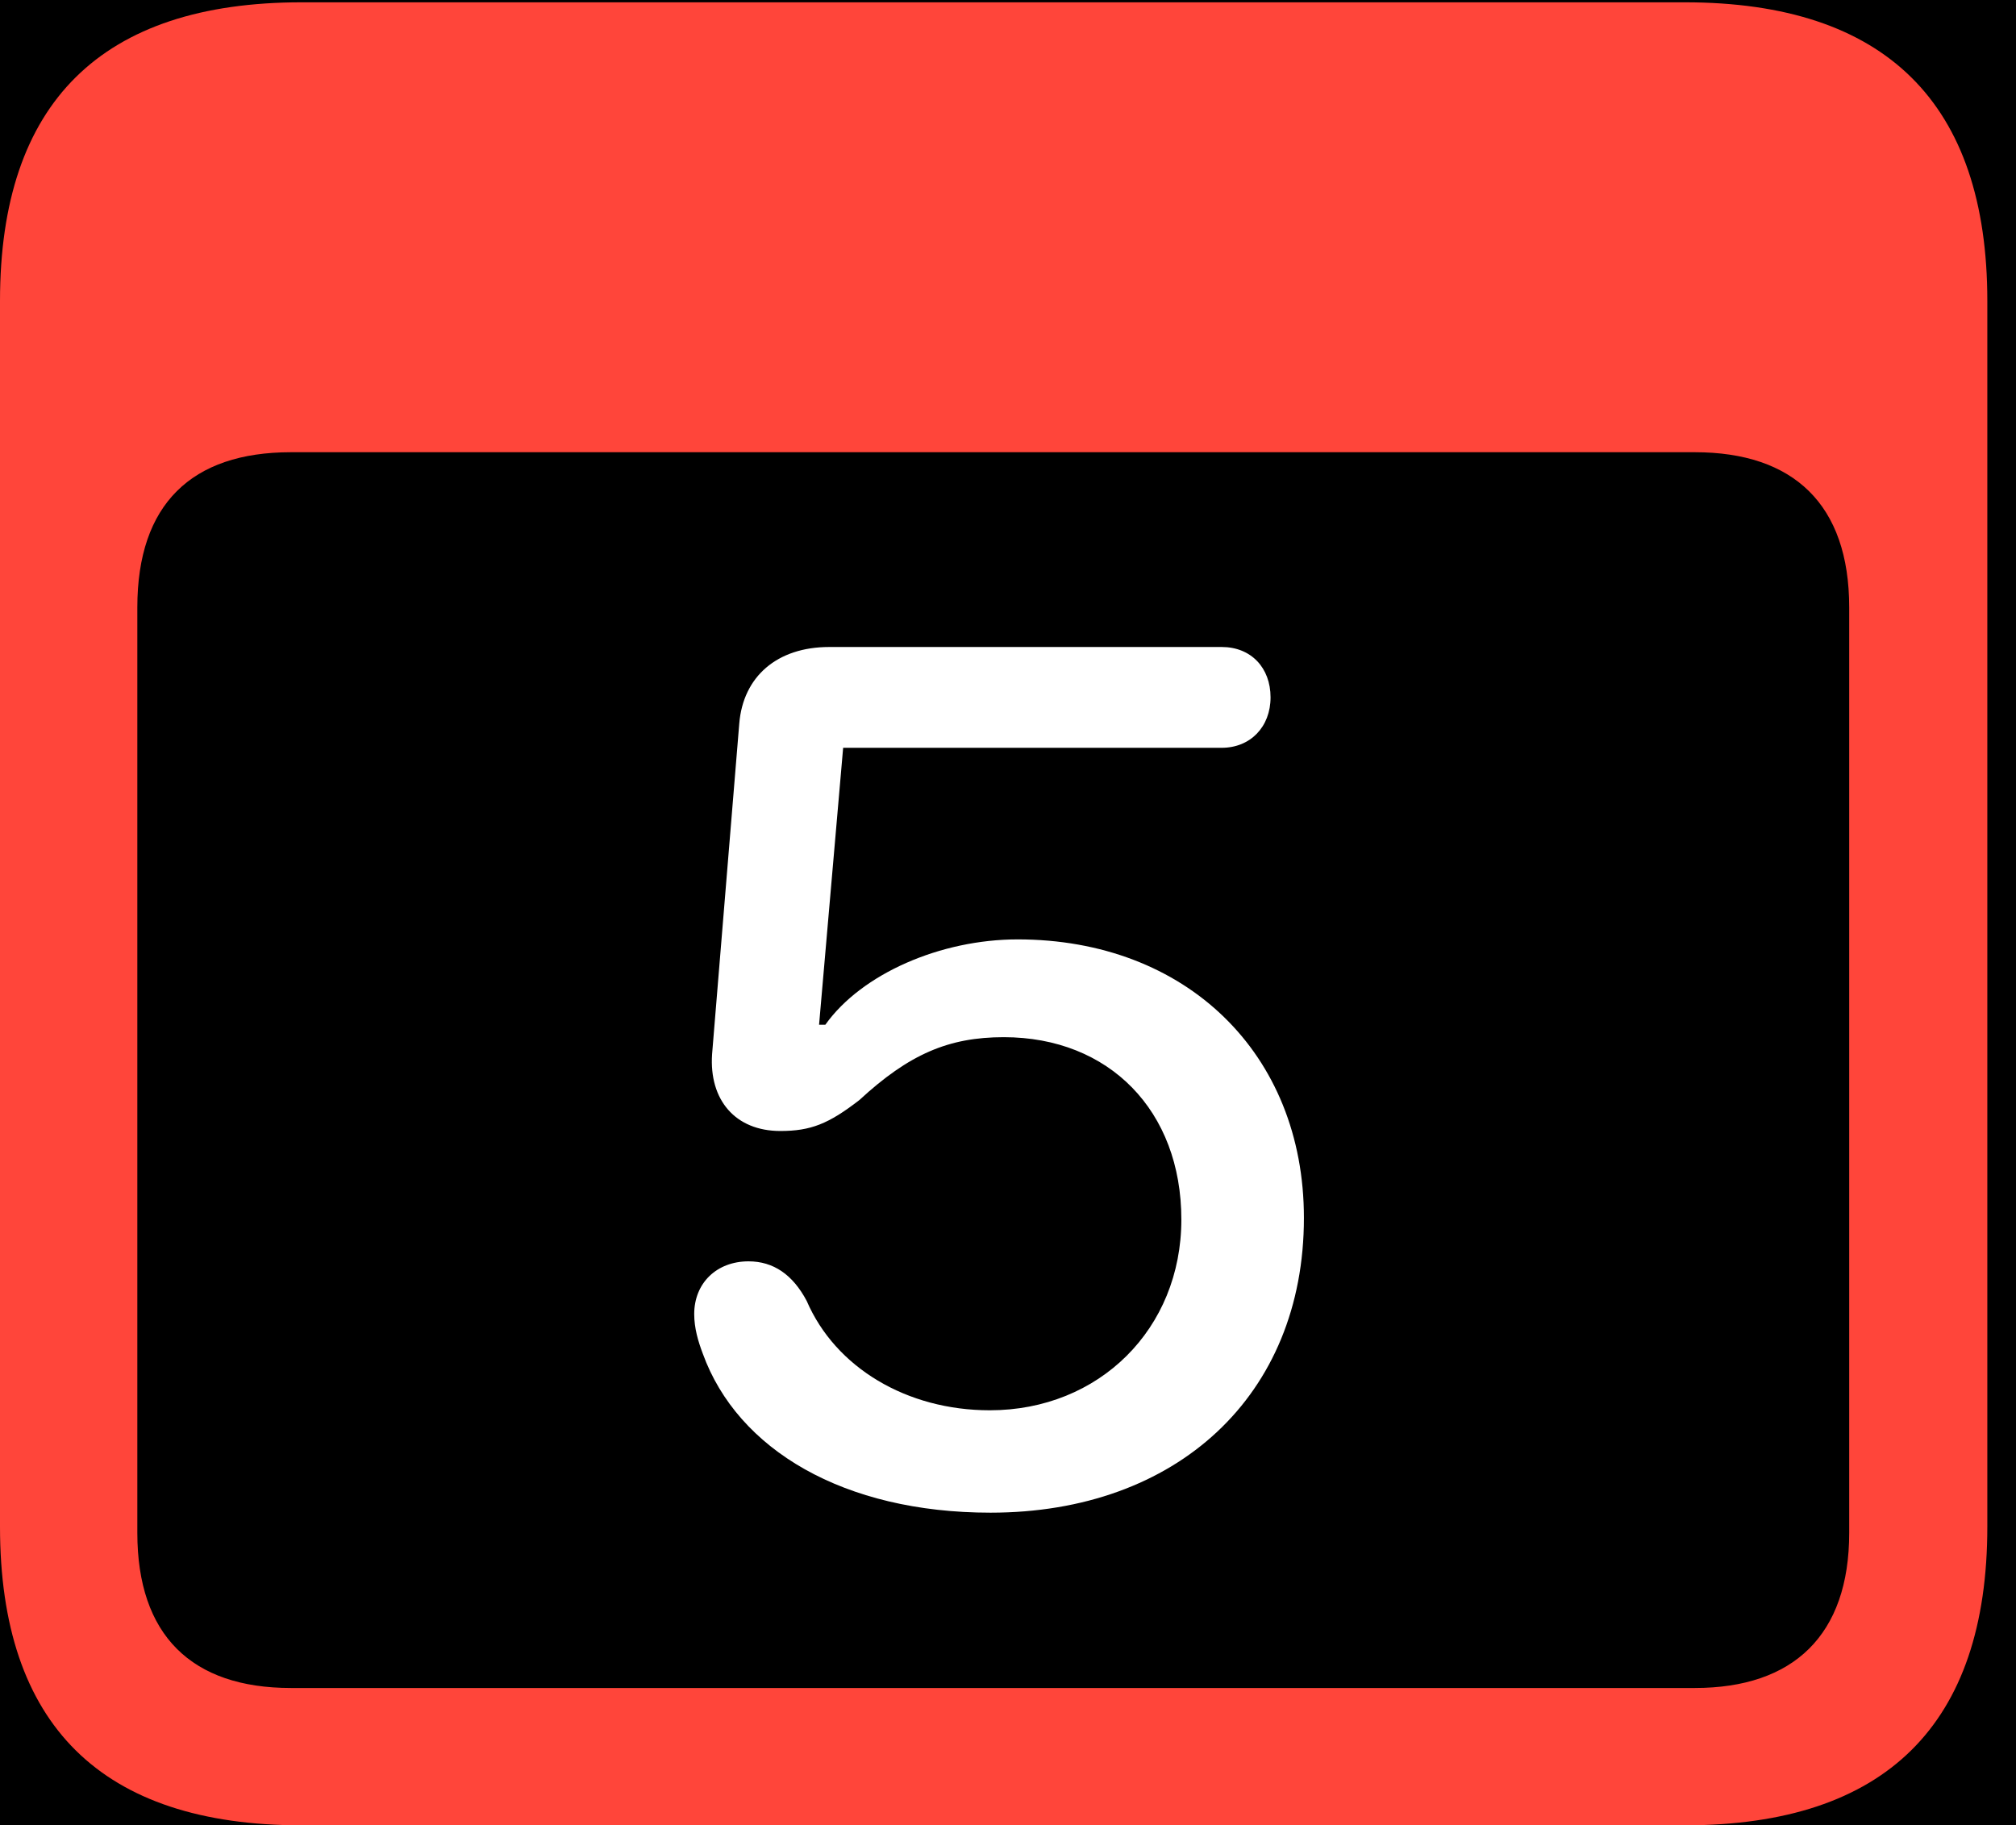 <?xml version="1.0" encoding="UTF-8"?>
<!--Generator: Apple Native CoreSVG 341-->
<!DOCTYPE svg
PUBLIC "-//W3C//DTD SVG 1.1//EN"
       "http://www.w3.org/Graphics/SVG/1.1/DTD/svg11.dtd">
<svg version="1.1" xmlns="http://www.w3.org/2000/svg" xmlns:xlink="http://www.w3.org/1999/xlink" viewBox="0 0 25.381 22.979">
 <g>
  <rect height="22.979" opacity="1" width="25.381" x="0" y="0"/>
  <path d="M3.799 22.979L21.211 22.979C23.74 22.979 25.02 21.709 25.02 19.219L25.02 3.789C25.02 1.299 23.74 0.029 21.211 0.029L3.799 0.029C1.279 0.029 0 1.289 0 3.789L0 19.219C0 21.719 1.279 22.979 3.799 22.979ZM3.662 21.25C2.412 21.25 1.729 20.586 1.729 19.297L1.729 7.646C1.729 6.348 2.412 5.693 3.662 5.693L21.338 5.693C22.578 5.693 23.281 6.348 23.281 7.646L23.281 19.297C23.281 20.586 22.578 21.25 21.338 21.25Z" fill="#ff453a"/>
  <path d="M12.471 19.043C14.815 19.043 16.416 17.568 16.416 15.332C16.416 13.262 14.932 11.826 12.812 11.826C11.846 11.826 10.85 12.256 10.391 12.9L10.312 12.9L10.615 9.414L15.381 9.414C15.742 9.414 15.996 9.15 15.996 8.779C15.996 8.408 15.752 8.145 15.381 8.145L10.44 8.145C9.785 8.145 9.355 8.516 9.307 9.111L8.965 13.271C8.926 13.848 9.258 14.238 9.824 14.238C10.205 14.238 10.43 14.15 10.82 13.848C11.445 13.271 11.943 13.057 12.637 13.057C13.965 13.057 14.873 13.984 14.873 15.352C14.873 16.729 13.838 17.754 12.461 17.754C11.416 17.754 10.518 17.217 10.156 16.377C9.98 16.045 9.736 15.879 9.424 15.879C9.023 15.879 8.74 16.152 8.74 16.543C8.74 16.719 8.789 16.885 8.848 17.041C9.287 18.252 10.625 19.043 12.471 19.043Z" fill="white"/>
 </g>
</svg>